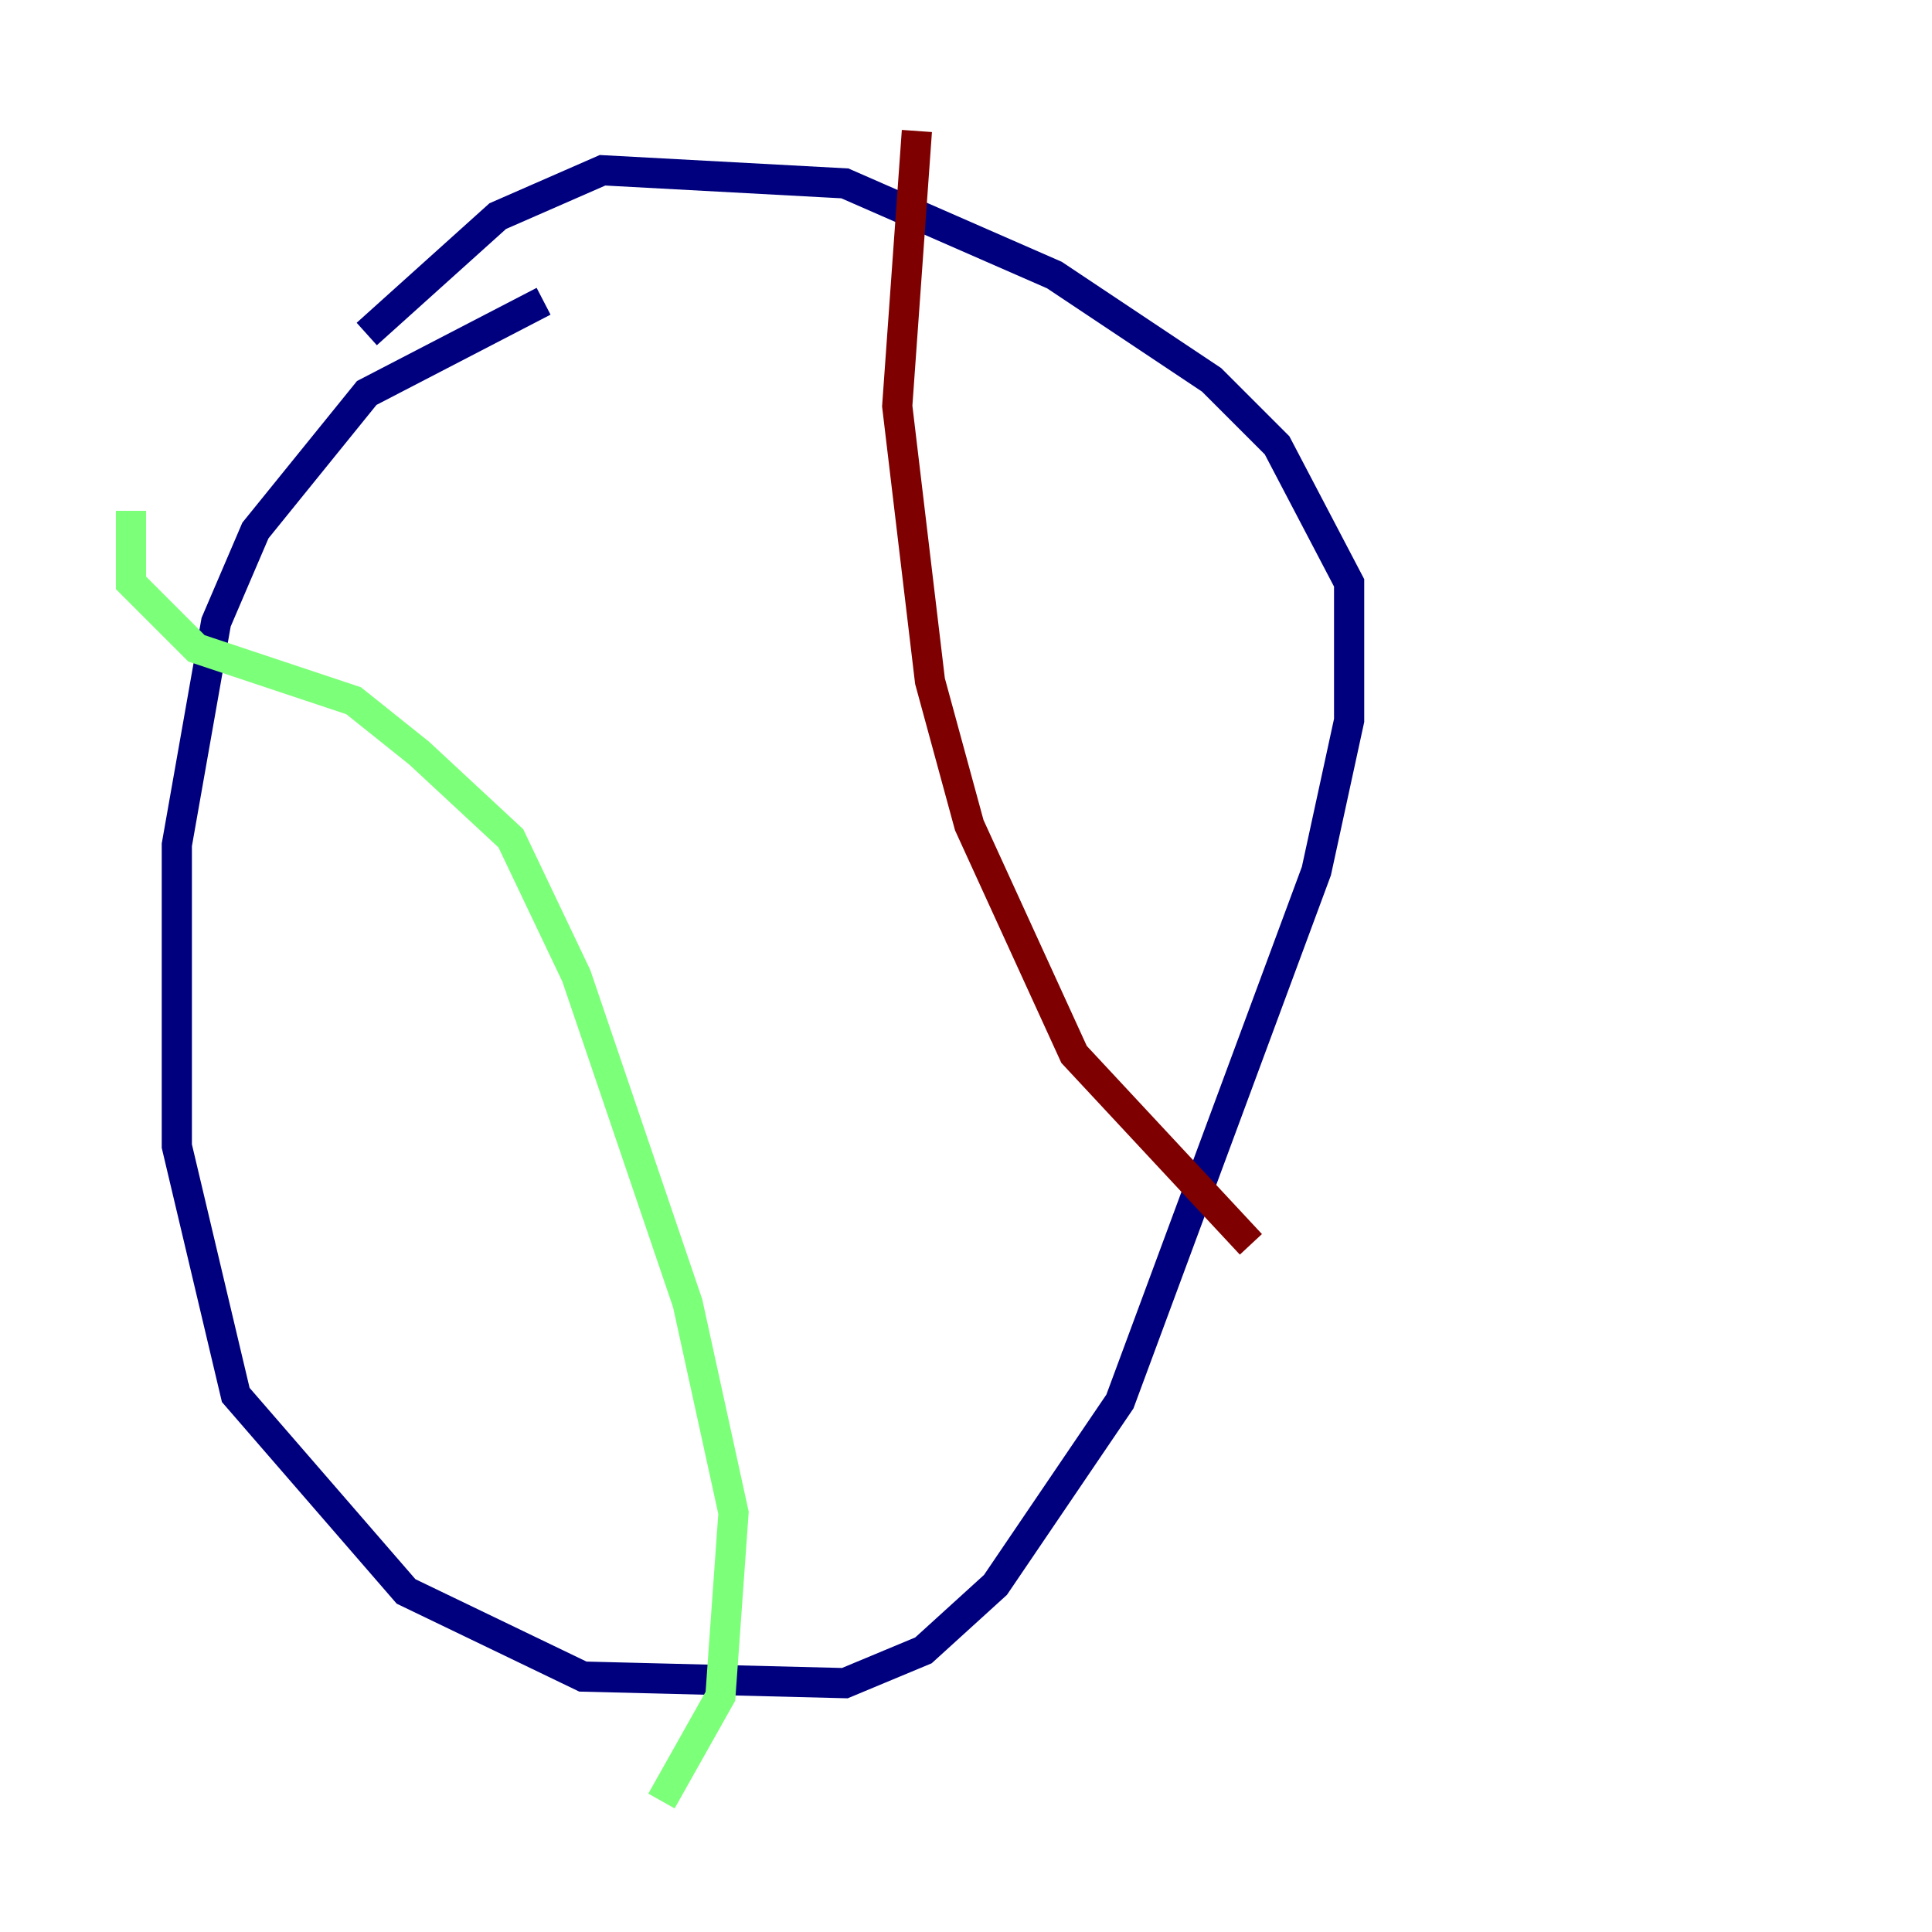 <?xml version="1.0" encoding="utf-8" ?>
<svg baseProfile="tiny" height="128" version="1.2" viewBox="0,0,128,128" width="128" xmlns="http://www.w3.org/2000/svg" xmlns:ev="http://www.w3.org/2001/xml-events" xmlns:xlink="http://www.w3.org/1999/xlink"><defs /><polyline fill="none" points="36.014,19.959 24.298,26.034 16.922,35.146 14.319,41.22 11.715,55.973 11.715,75.932 15.62,92.42 26.902,105.437 38.617,111.078 55.973,111.512 61.18,109.342 65.953,105.003 74.197,92.854 87.214,57.709 89.383,47.729 89.383,38.617 84.61,29.505 80.271,25.166 69.858,18.224 55.973,12.149 39.919,11.281 32.976,14.319 24.298,22.129" stroke="#00007f" stroke-width="2" /><polyline fill="none" points="8.678,33.844 8.678,38.617 13.017,42.956 23.43,46.427 27.77,49.898 33.844,55.539 38.183,64.651 45.559,86.346 48.597,100.231 47.729,112.38 43.824,119.322" stroke="#7cff79" stroke-width="2" /><polyline fill="none" points="60.746,8.678 59.444,26.902 61.614,45.125 64.217,54.671 71.159,69.858 82.875,82.441" stroke="#7f0000" stroke-width="2" /></svg>